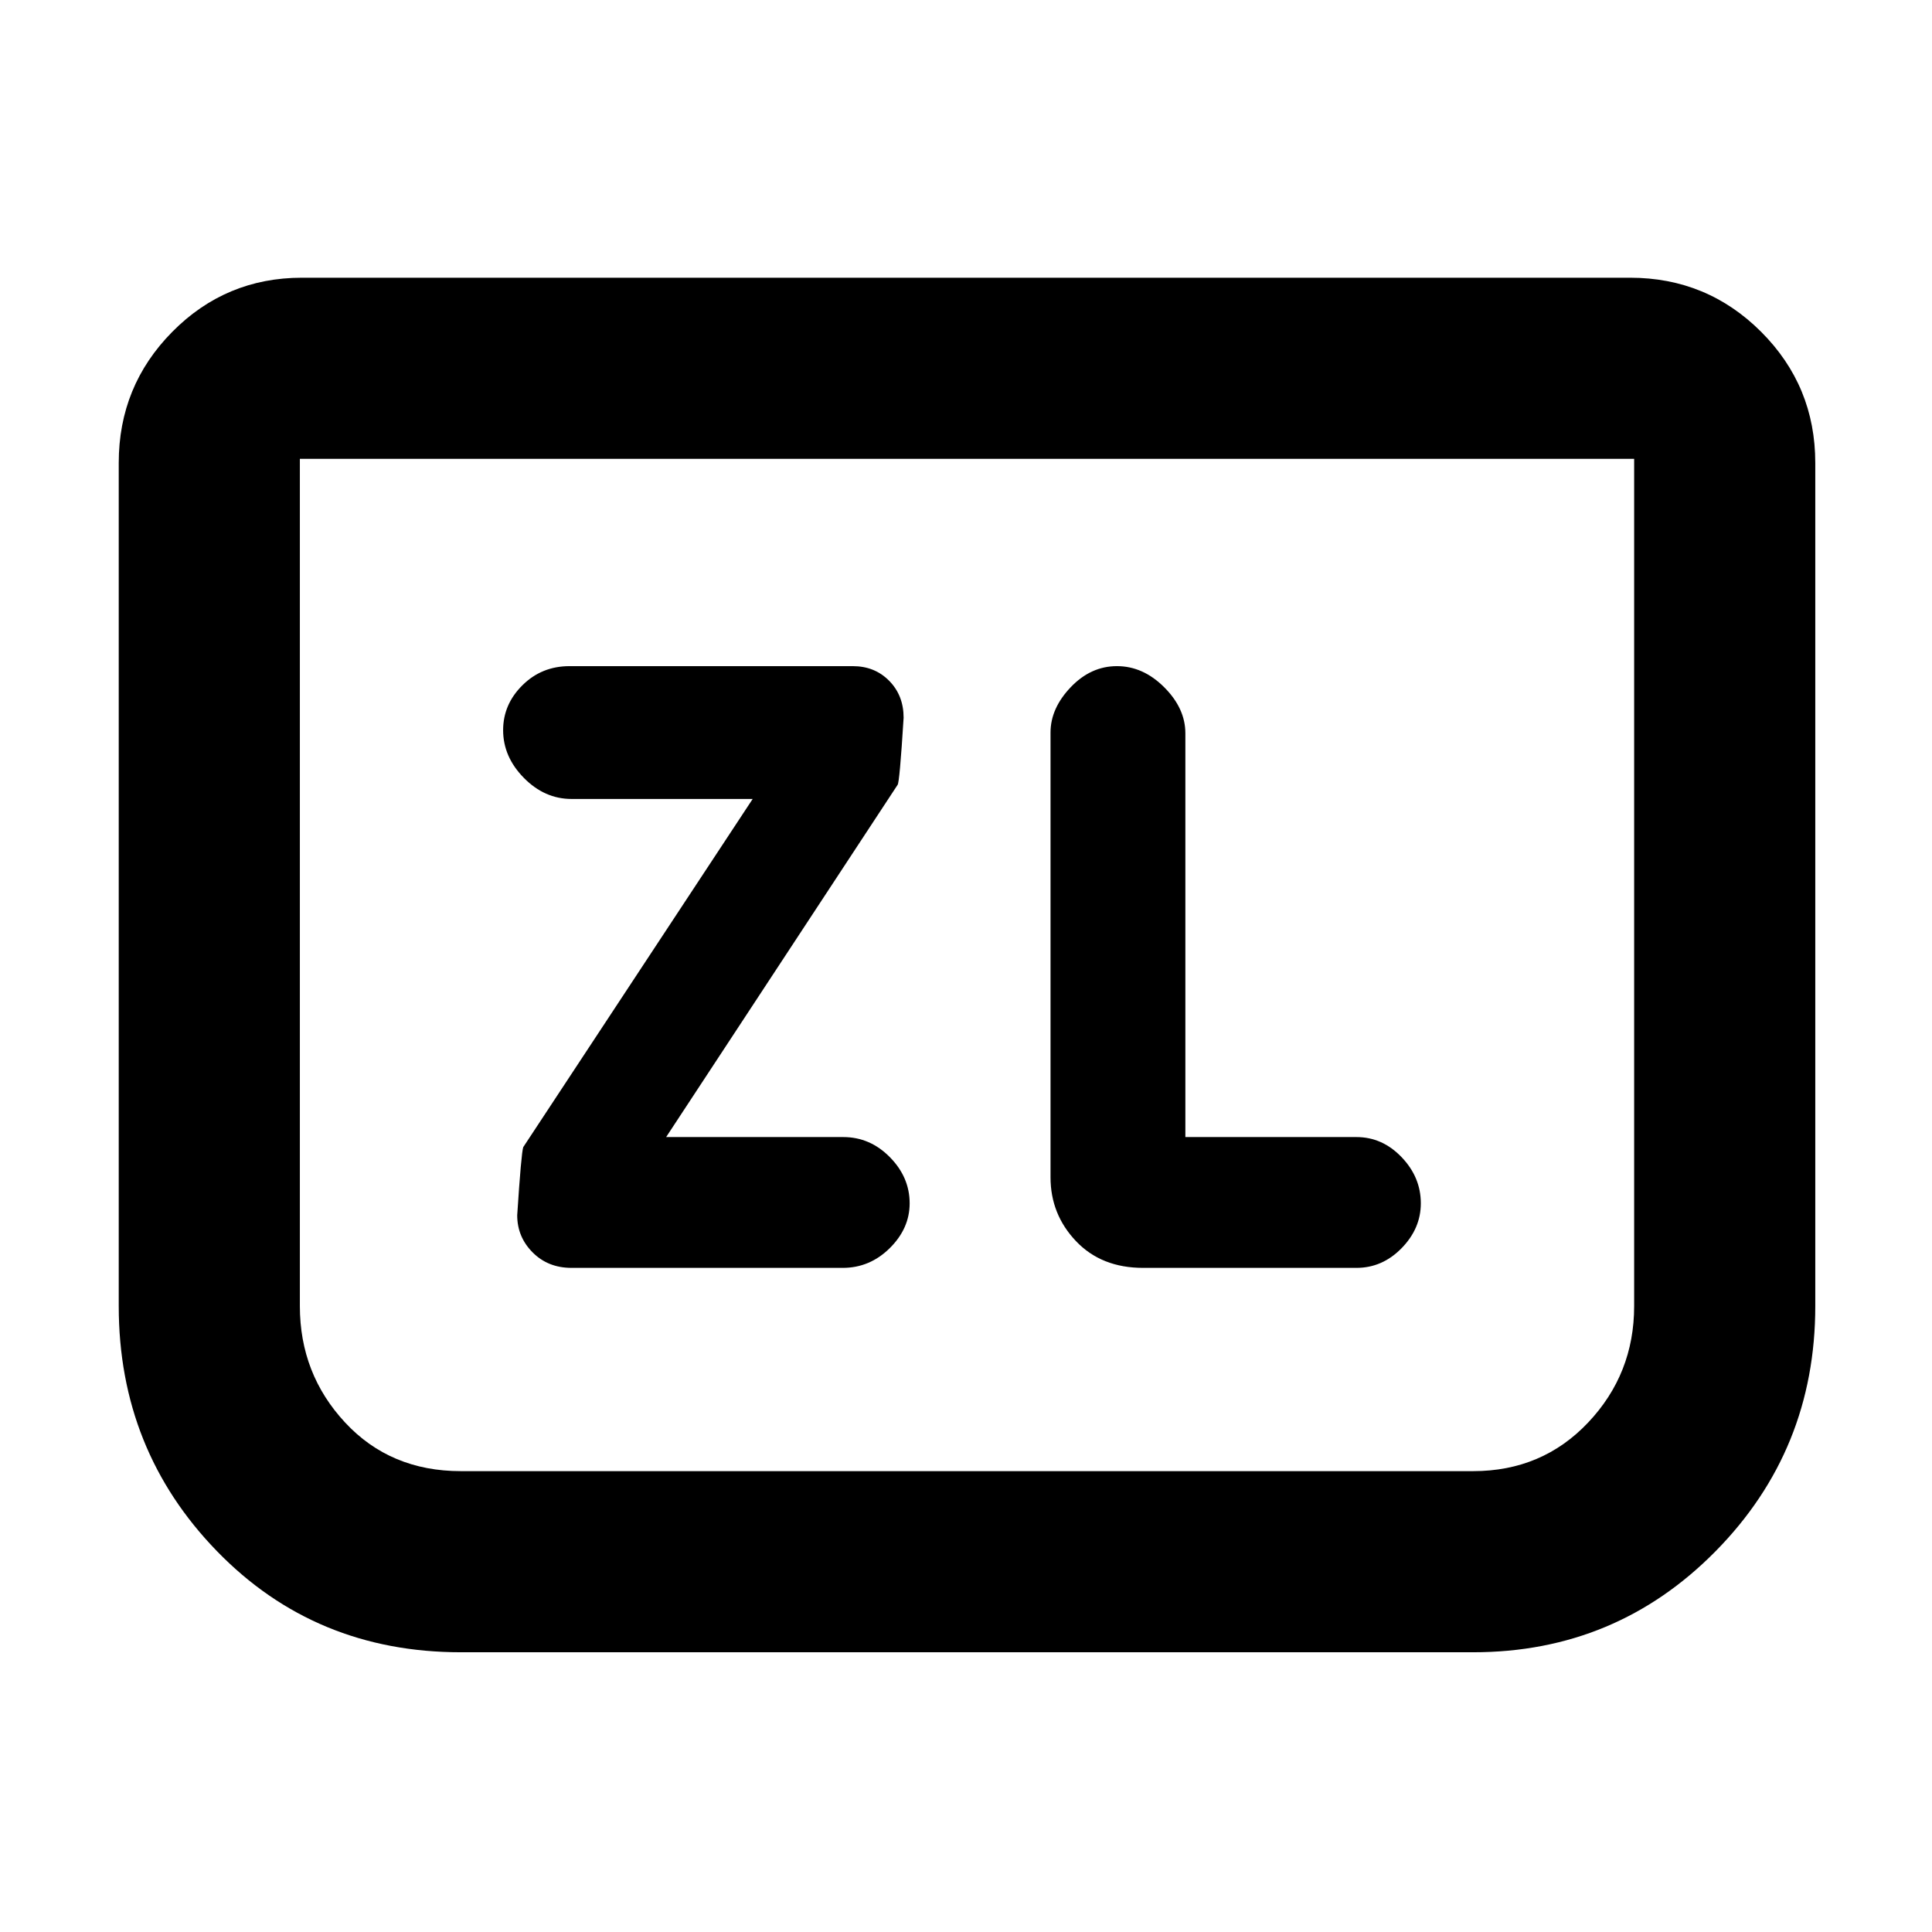 <svg xmlns="http://www.w3.org/2000/svg" height="48" viewBox="0 -960 960 960" width="48"><path d="m331-395 115-175q1-1 3-33.36 0-11.09-7.18-18.36-7.17-7.28-18.09-7.28H283q-13.84 0-23.42 9.51-9.58 9.5-9.58 22.3 0 13.23 10.3 23.71T284-563h90L260-390q-1 3-3 33.85 0 10.75 7.65 18.45Q272.3-330 284-330h134.75q13.43 0 23.34-9.78 9.91-9.79 9.91-22.3 0-12.96-9.84-22.94T419-395h-88Zm258 0v-200.64q0-12.36-10.5-22.86T555-629q-13 0-23 10.5T522-596v221q0 18.37 12.63 31.69Q547.25-330 568-330h106q12.88 0 22.44-9.78 9.56-9.79 9.56-22.3 0-12.96-9.56-22.94T674-395h-85Zm313-335v419q0 71.51-49.5 121.76Q803-139 732-139H229q-72.4 0-121.2-50.24Q59-239.49 59-311v-419q0-38.21 26.6-65.11Q112.2-822 150-822h660q38.21 0 65.11 26.89Q902-768.21 902-730Zm-90-2H149v421q0 33.66 22.47 57.83T229-229h503q34.3 0 57.15-24.17T812-311v-421Zm0 0H149h663Z"/></svg>